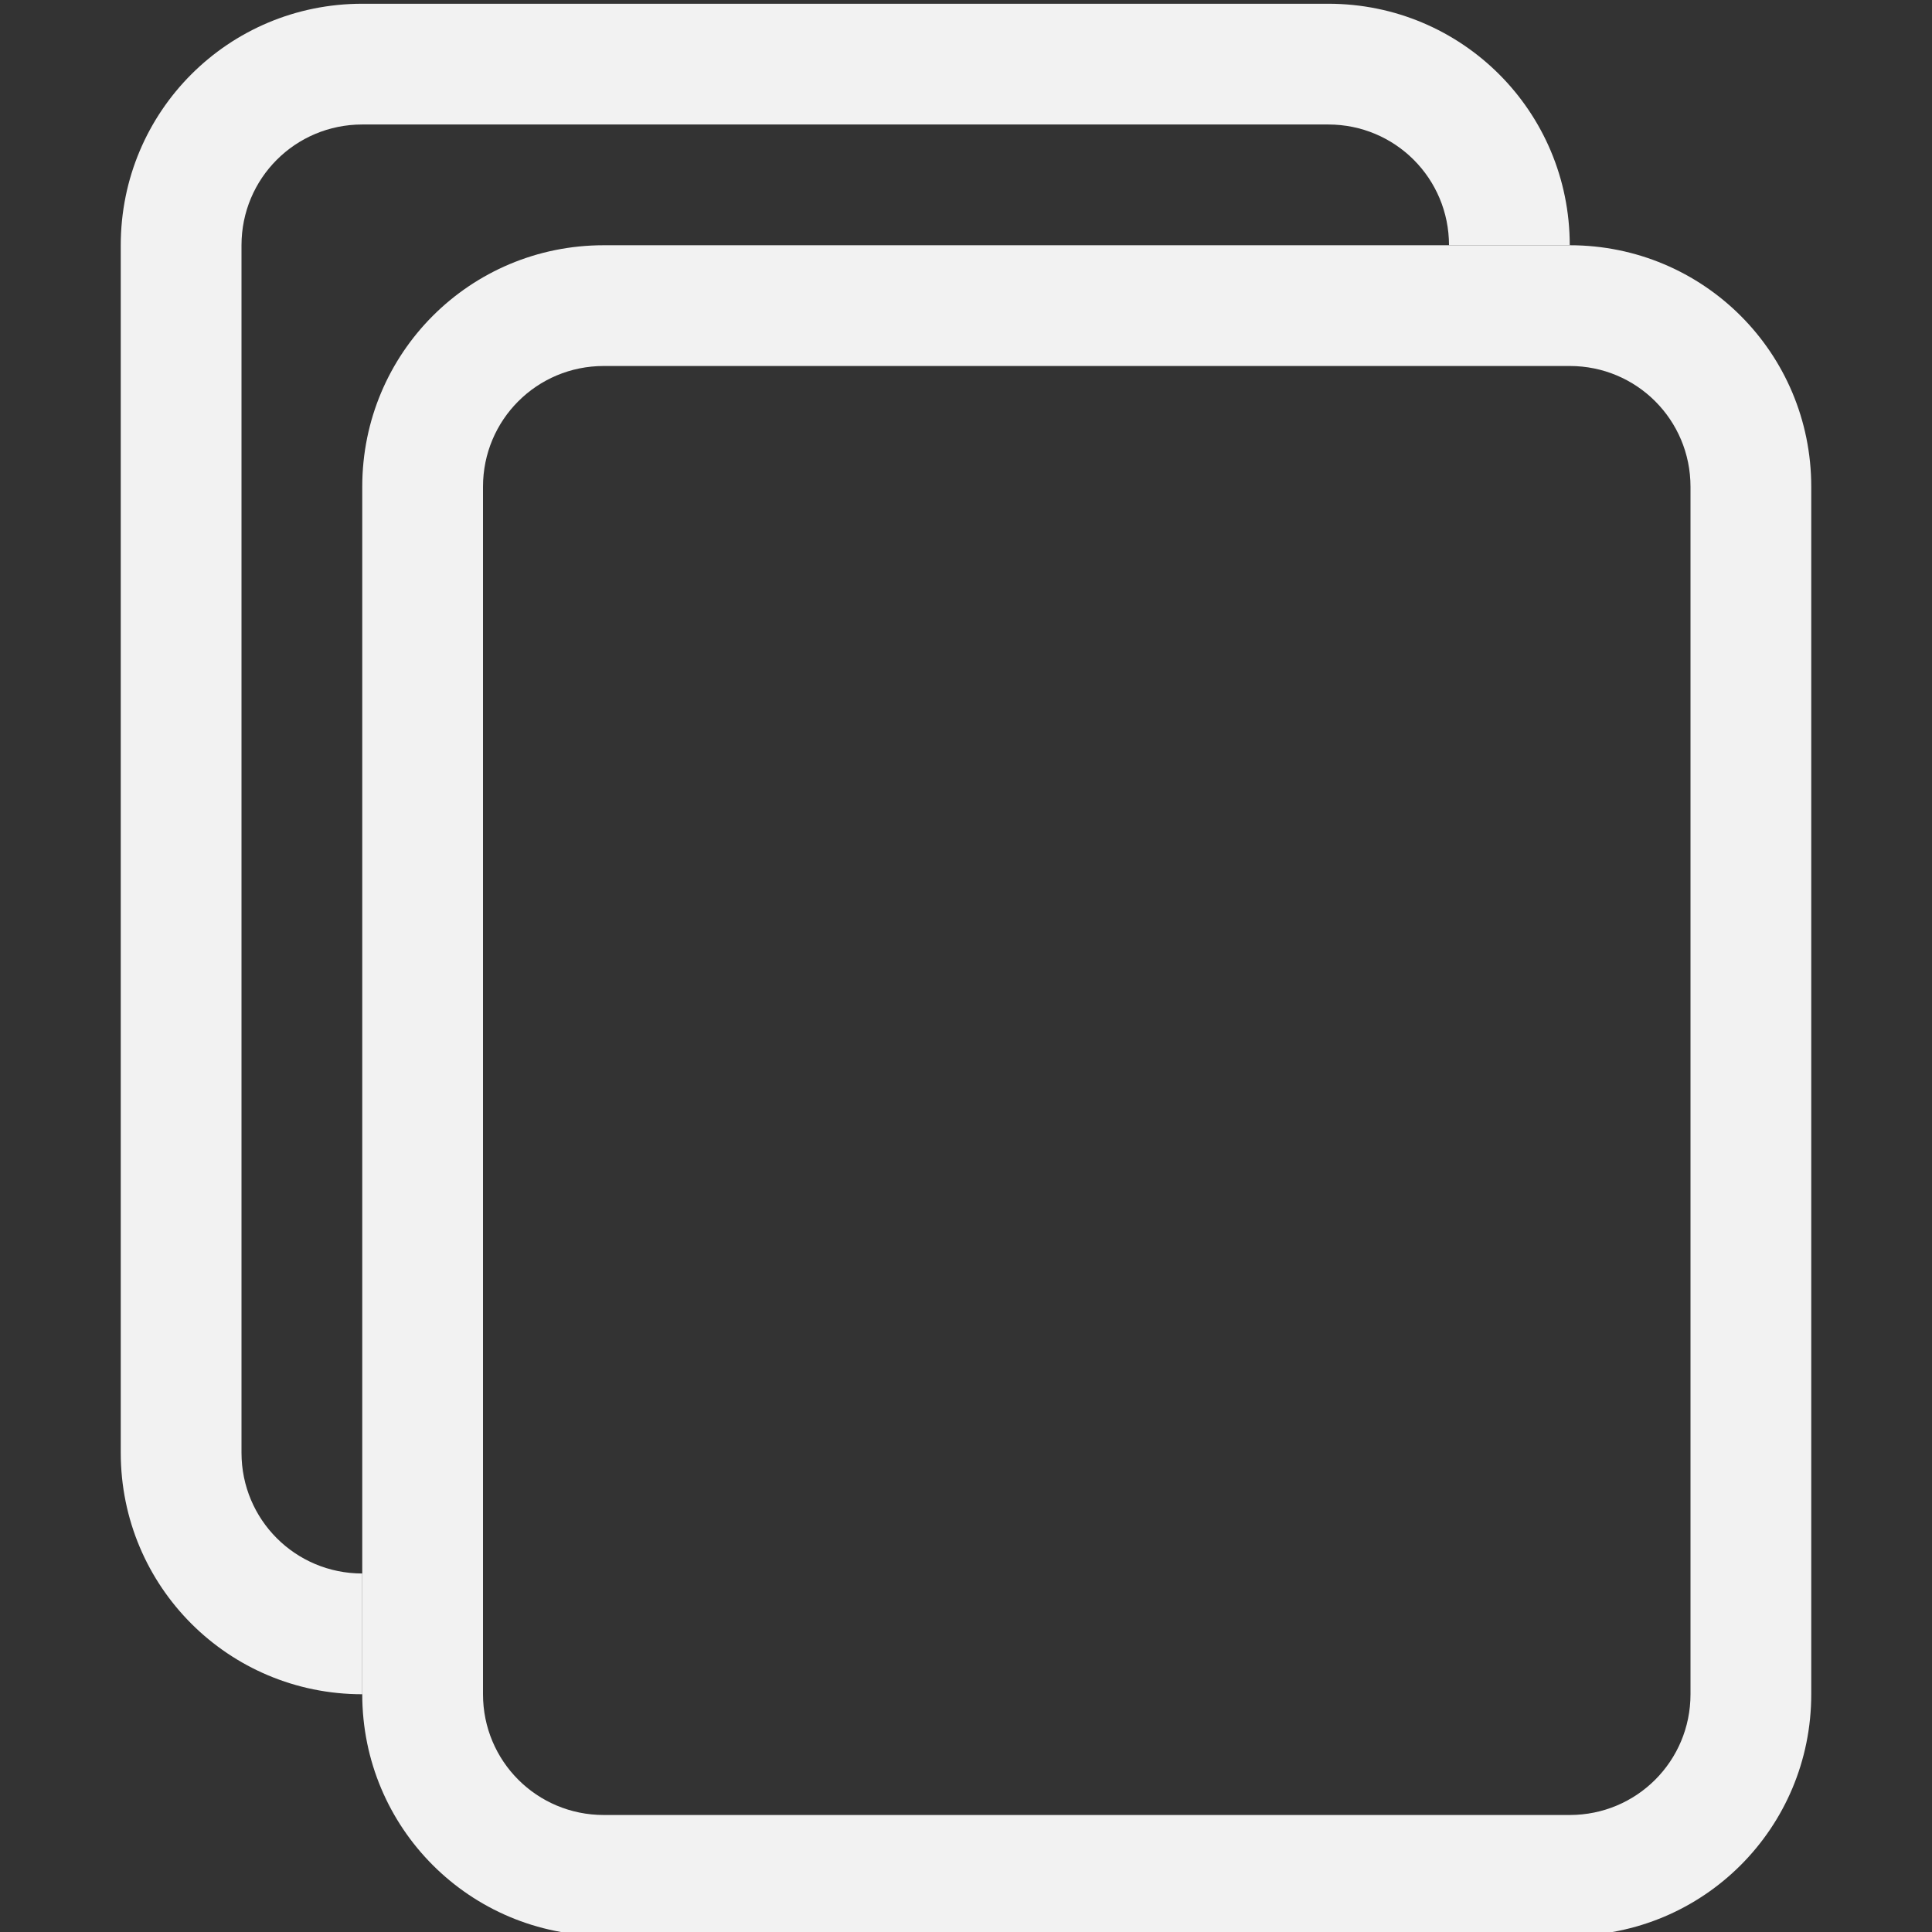 <svg width="16px" height="16px" version="1.1" viewBox="0 0 16 16" xmlns="http://www.w3.org/2000/svg">
 <rect x="0" y="0" width="16" height="16" fill="#333333" stroke="none"/>
 <path d="m13 2.031c1.108 0 2 0.892 2 2v10c0 1.108-0.892 2-2 2h-8c-1.108 0-2-0.892-2-2v-10c0-1.108 0.892-2 2-2zm0 1h-8c-0.554 0-1 0.446-1 1v10c0 0.554 0.446 1 1 1h8c0.554 0 1-0.446 1-1v-10c0-0.554-0.446-1-1-1z" fill="#f2f2f2"/>
 <path d="m11 0.031c1.108 0 2 0.892 2 2h-1c0-0.554-0.446-1-1-1h-8c-0.554 0-1 0.446-1 1v10c0 0.554 0.446 1 1 1v1c-1.108 0-2-0.892-2-2v-10c0-1.108 0.892-2 2-2z" fill="#f2f2f2"/>
</svg>
